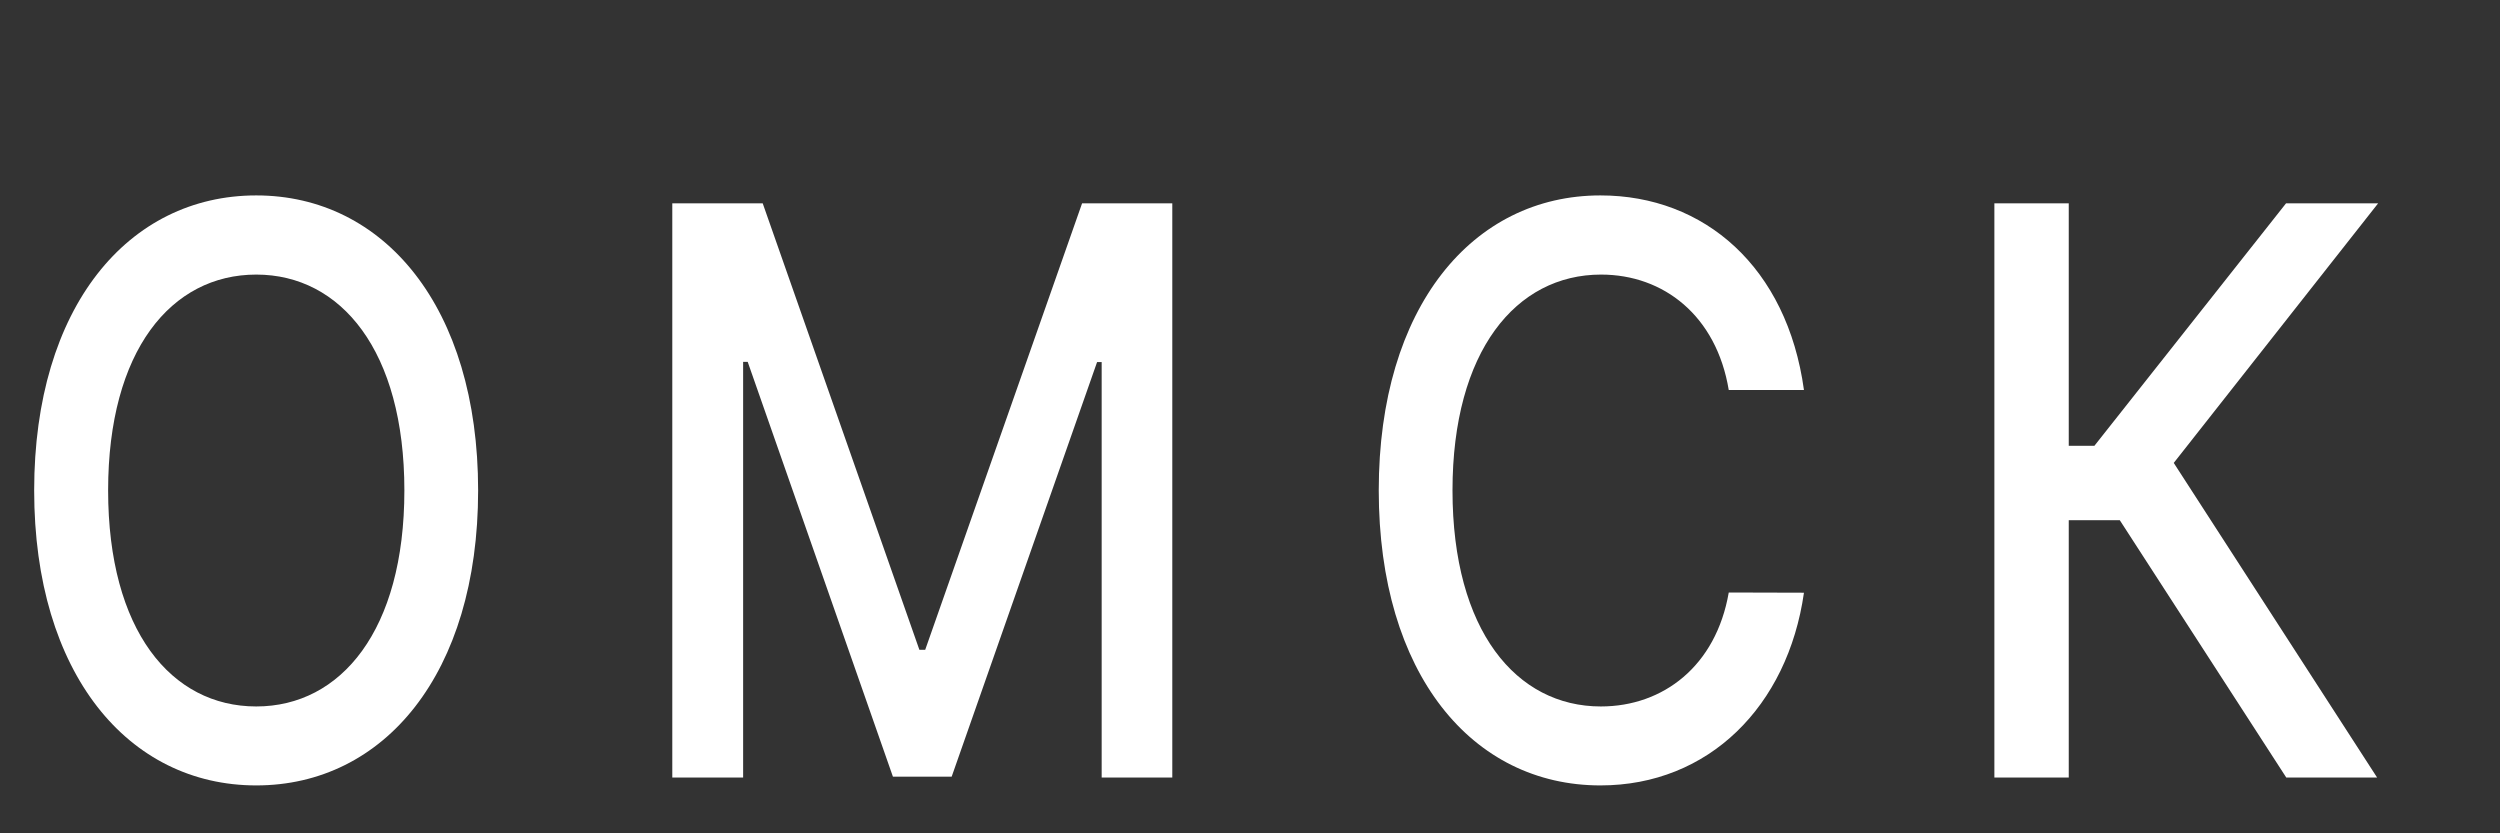 <svg width="12" height="4" viewBox="0 0 12 4" fill="none" xmlns="http://www.w3.org/2000/svg">
<rect x="0" y="0" width="12" height="4" fill="#333333" stroke="none"/>
<path d="M2.295 2.354C2.295 1.473 1.842 0.938 1.23 0.938C0.616 0.938 0.164 1.473 0.164 2.354C0.164 3.234 0.616 3.77 1.23 3.77C1.842 3.77 2.295 3.236 2.295 2.354ZM1.941 2.354C1.941 3.026 1.636 3.391 1.23 3.391C0.822 3.391 0.519 3.026 0.519 2.354C0.519 1.683 0.822 1.318 1.23 1.318C1.636 1.318 1.941 1.683 1.941 2.354Z" fill="white"/>
<path d="M3.227 0.976V3.732H3.567V1.737H3.589L4.286 3.728H4.568L5.266 1.738H5.288V3.732H5.627V0.976H5.194L4.441 3.119H4.413L3.661 0.976H3.227Z" fill="white"/>
<path d="M8.659 1.872C8.578 1.283 8.182 0.938 7.682 0.938C7.069 0.938 6.618 1.473 6.618 2.354C6.618 3.236 7.067 3.77 7.682 3.77C8.201 3.77 8.581 3.391 8.659 2.845L8.298 2.844C8.237 3.197 7.983 3.391 7.684 3.391C7.279 3.391 6.972 3.028 6.972 2.354C6.972 1.685 7.277 1.318 7.685 1.318C7.986 1.318 8.239 1.516 8.298 1.872H8.659Z" fill="white"/>
<path d="M10.974 3.732H11.41L10.434 2.222L11.415 0.976H10.973L10.053 2.14H9.93V0.976H9.573V3.732H9.93V2.497H10.175L10.974 3.732Z" fill="white"/>
</svg>
